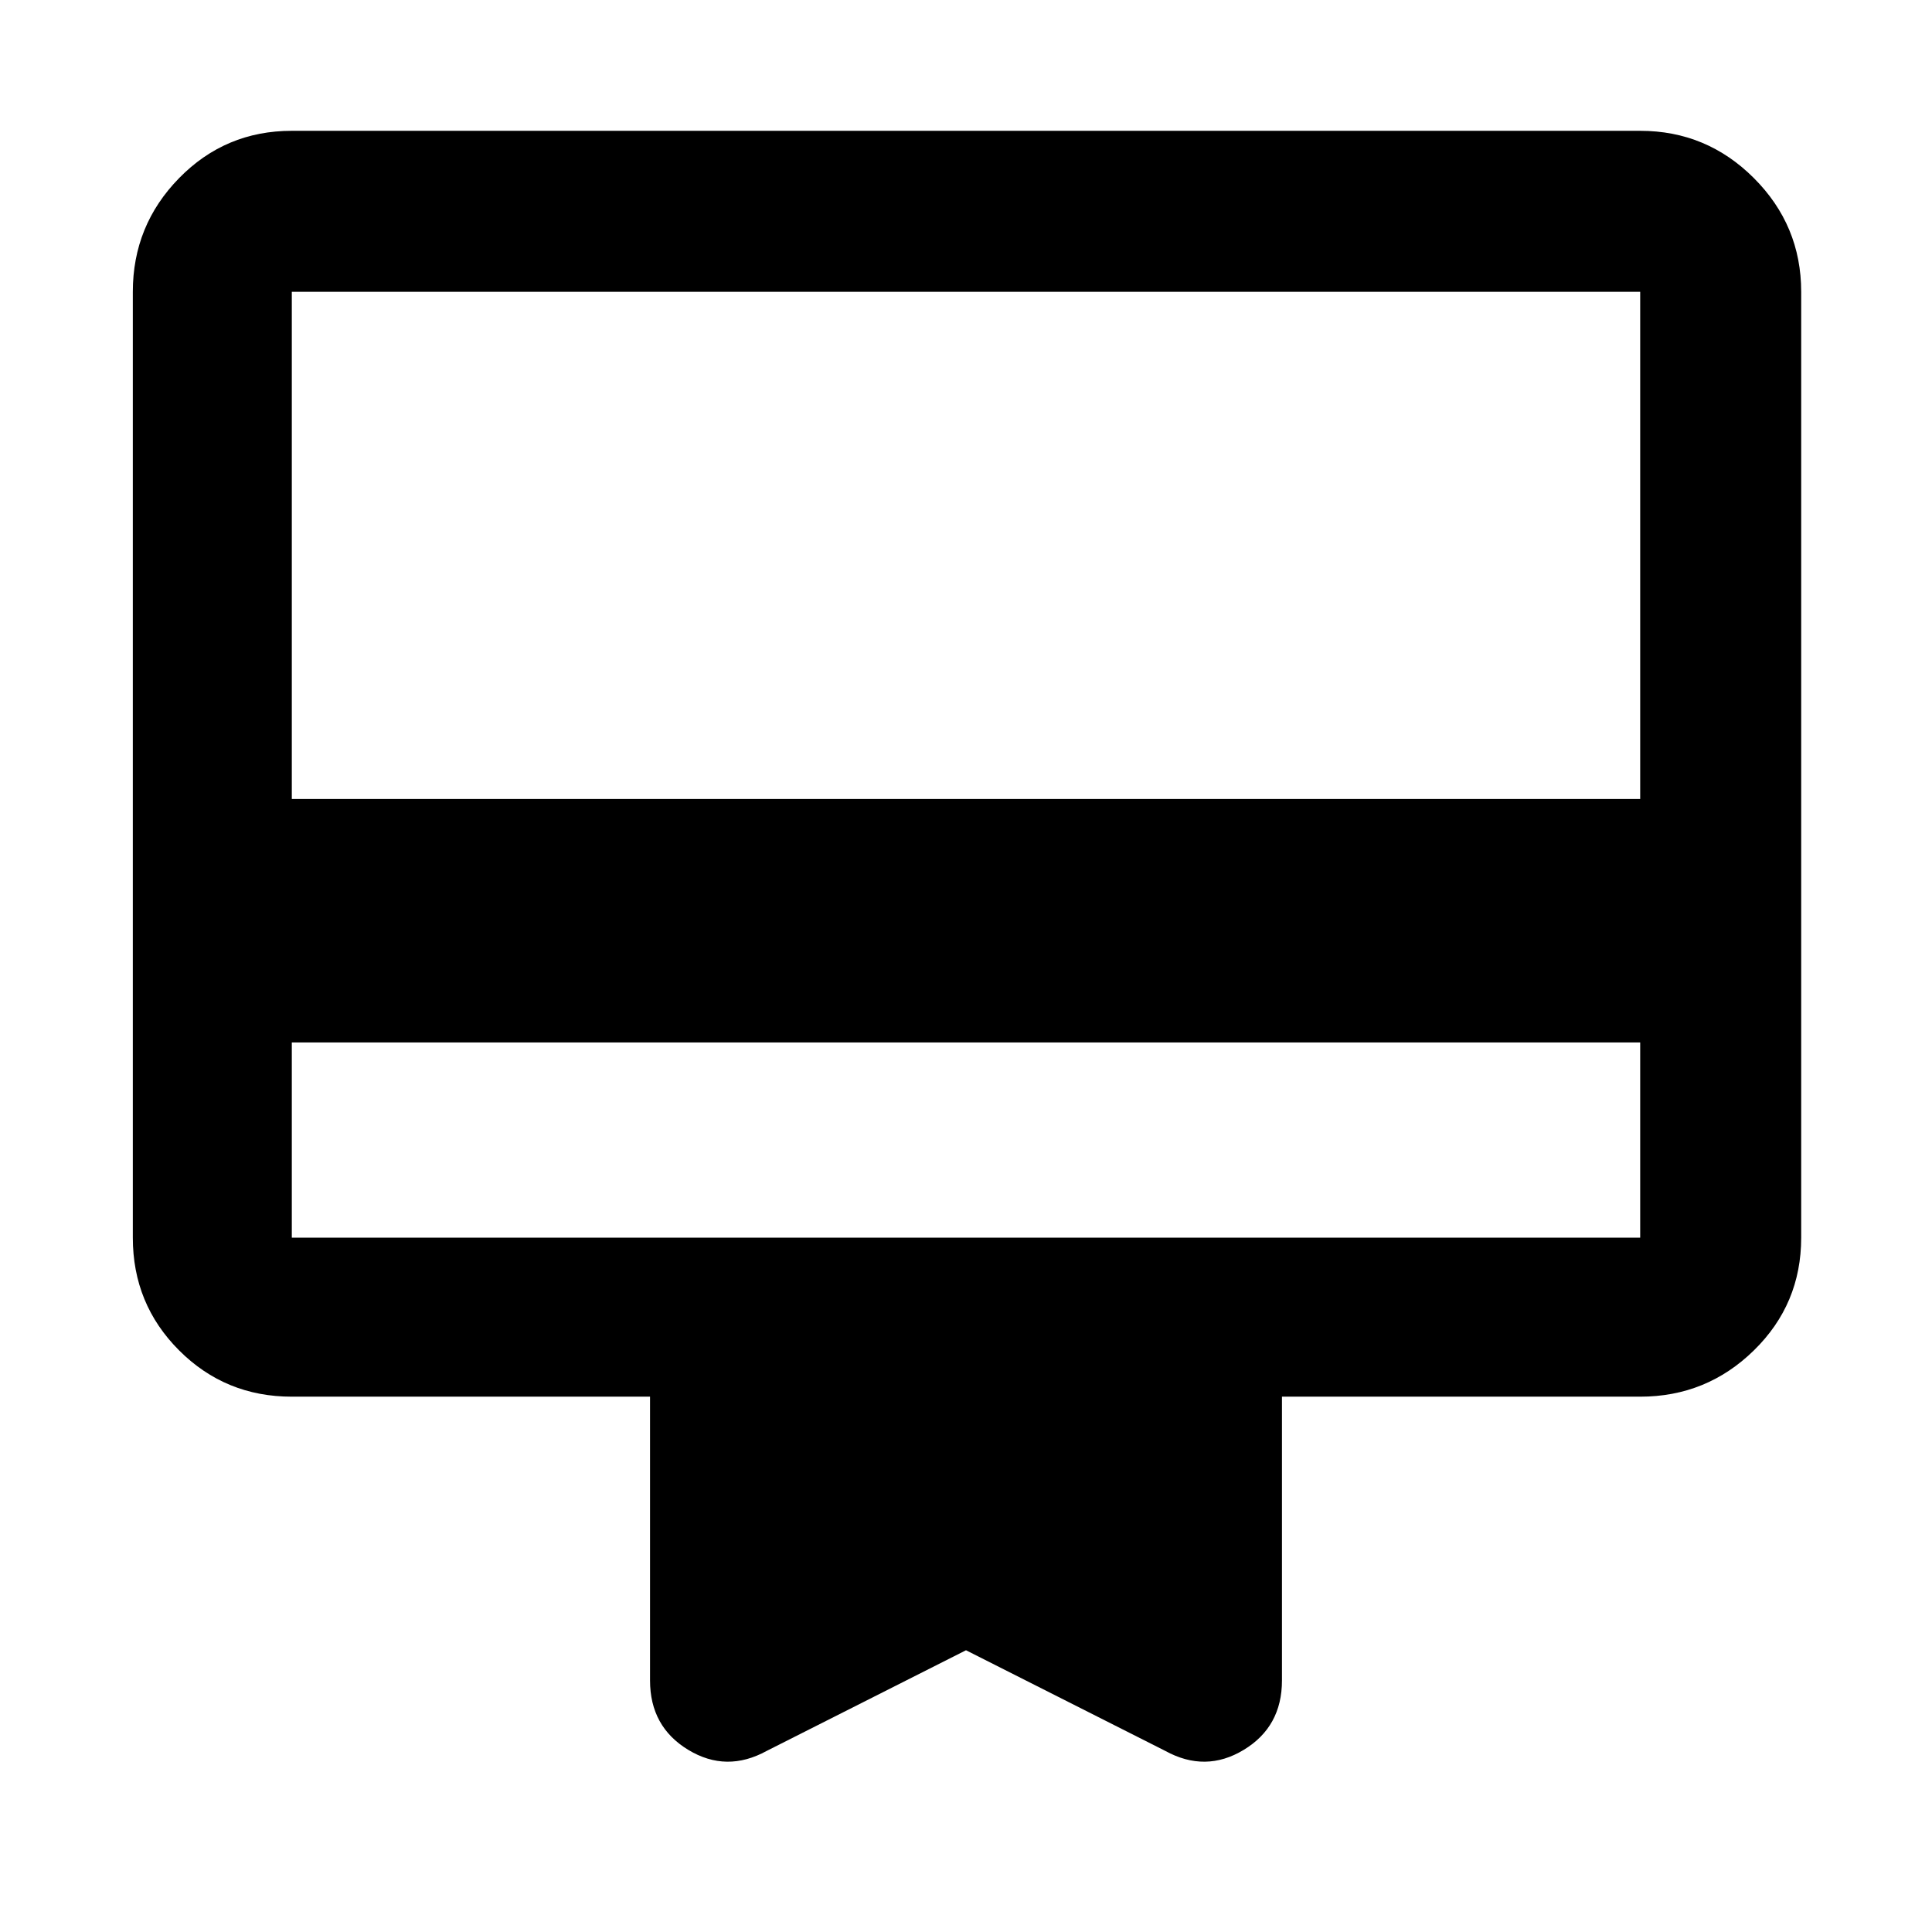 <svg xmlns="http://www.w3.org/2000/svg" width="48" height="48"><path d="M7.25 25.9v4.85h33.5V25.9zm11.8 17.6q-1 .55-1.95-.025-.95-.575-.95-1.725V34.7h-8.9q-1.65 0-2.8-1.15t-1.15-2.8V7.25q0-1.65 1.15-2.825Q5.6 3.25 7.25 3.25h33.5q1.65 0 2.825 1.175Q44.75 5.6 44.75 7.25v23.5q0 1.65-1.175 2.8T40.75 34.7h-8.9v7.05q0 1.15-.95 1.725-.95.575-1.95.025L24 41zM7.25 19.85h33.5V7.25H7.25zm0 10.9V7.25v23.5z"/></svg>